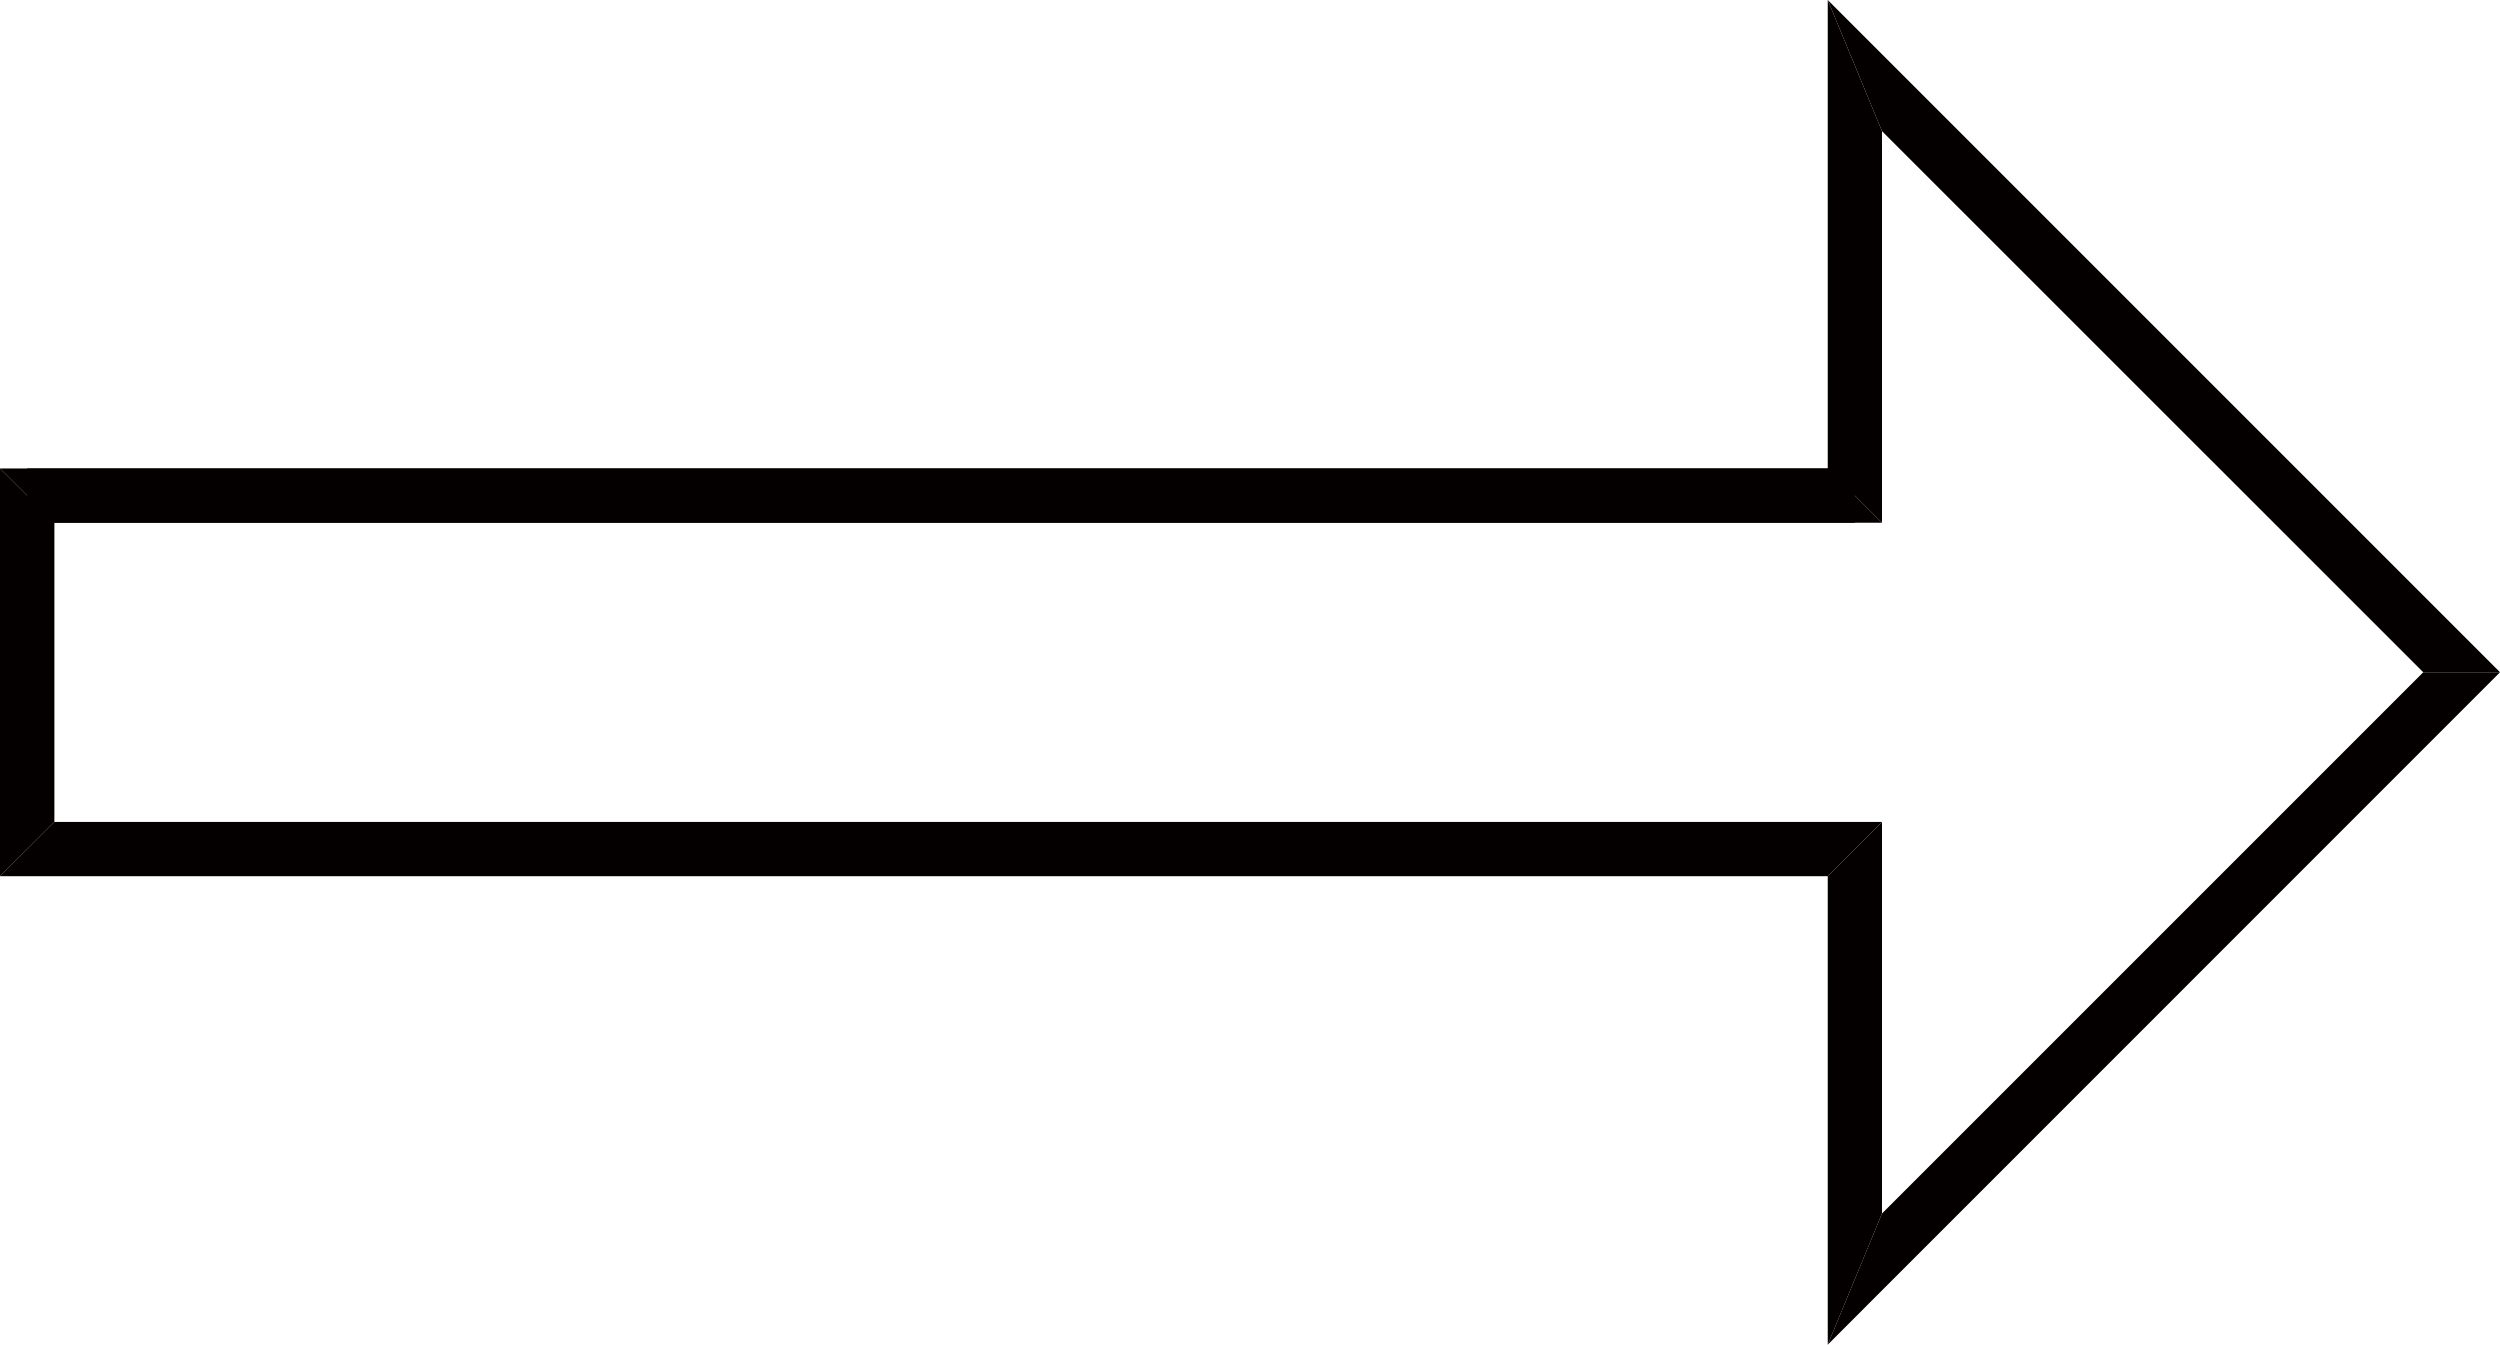 <?xml version="1.0" encoding="utf-8"?>
<!-- Generator: Adobe Illustrator 16.0.0, SVG Export Plug-In . SVG Version: 6.00 Build 0)  -->
<!DOCTYPE svg PUBLIC "-//W3C//DTD SVG 1.1//EN" "http://www.w3.org/Graphics/SVG/1.1/DTD/svg11.dtd">
<svg version="1.1" id="图层_1" xmlns="http://www.w3.org/2000/svg" xmlns:xlink="http://www.w3.org/1999/xlink" x="0px" y="0px"
	 width="176.529px" height="94.95px" viewBox="0 0 176.529 94.95" enable-background="new 0 0 176.529 94.95" xml:space="preserve">
<path fill="#040000" d="M1.92,36.91v-3.83h127.14l3.83,3.83H1.92z"/>
<path fill="#040000" d="M132.89,36.91l-3.83-3.83V0l3.83,9.26V36.91z"/>
<path fill="#040000" d="M132.89,9.26L129.06,0l47.47,47.47h-5.42L132.89,9.26z"/>
<path fill="#040000" d="M171.109,47.47h5.42l-47.47,47.48l3.83-9.26L171.109,47.47z"/>
<path fill="#040000" d="M132.89,85.69l-3.83,9.26V61.87l3.83-3.83V85.69z"/>
<path fill="#040000" d="M132.89,58.04l-3.83,3.83H0l3.84-3.83H132.89z"/>
<path fill="#040000" d="M3.84,58.04L0,61.87V33.08l3.84,3.83V58.04z"/>
<path fill="#040000" d="M3.84,36.91L0,33.08h130.97v3.83H3.84z"/>
</svg>
